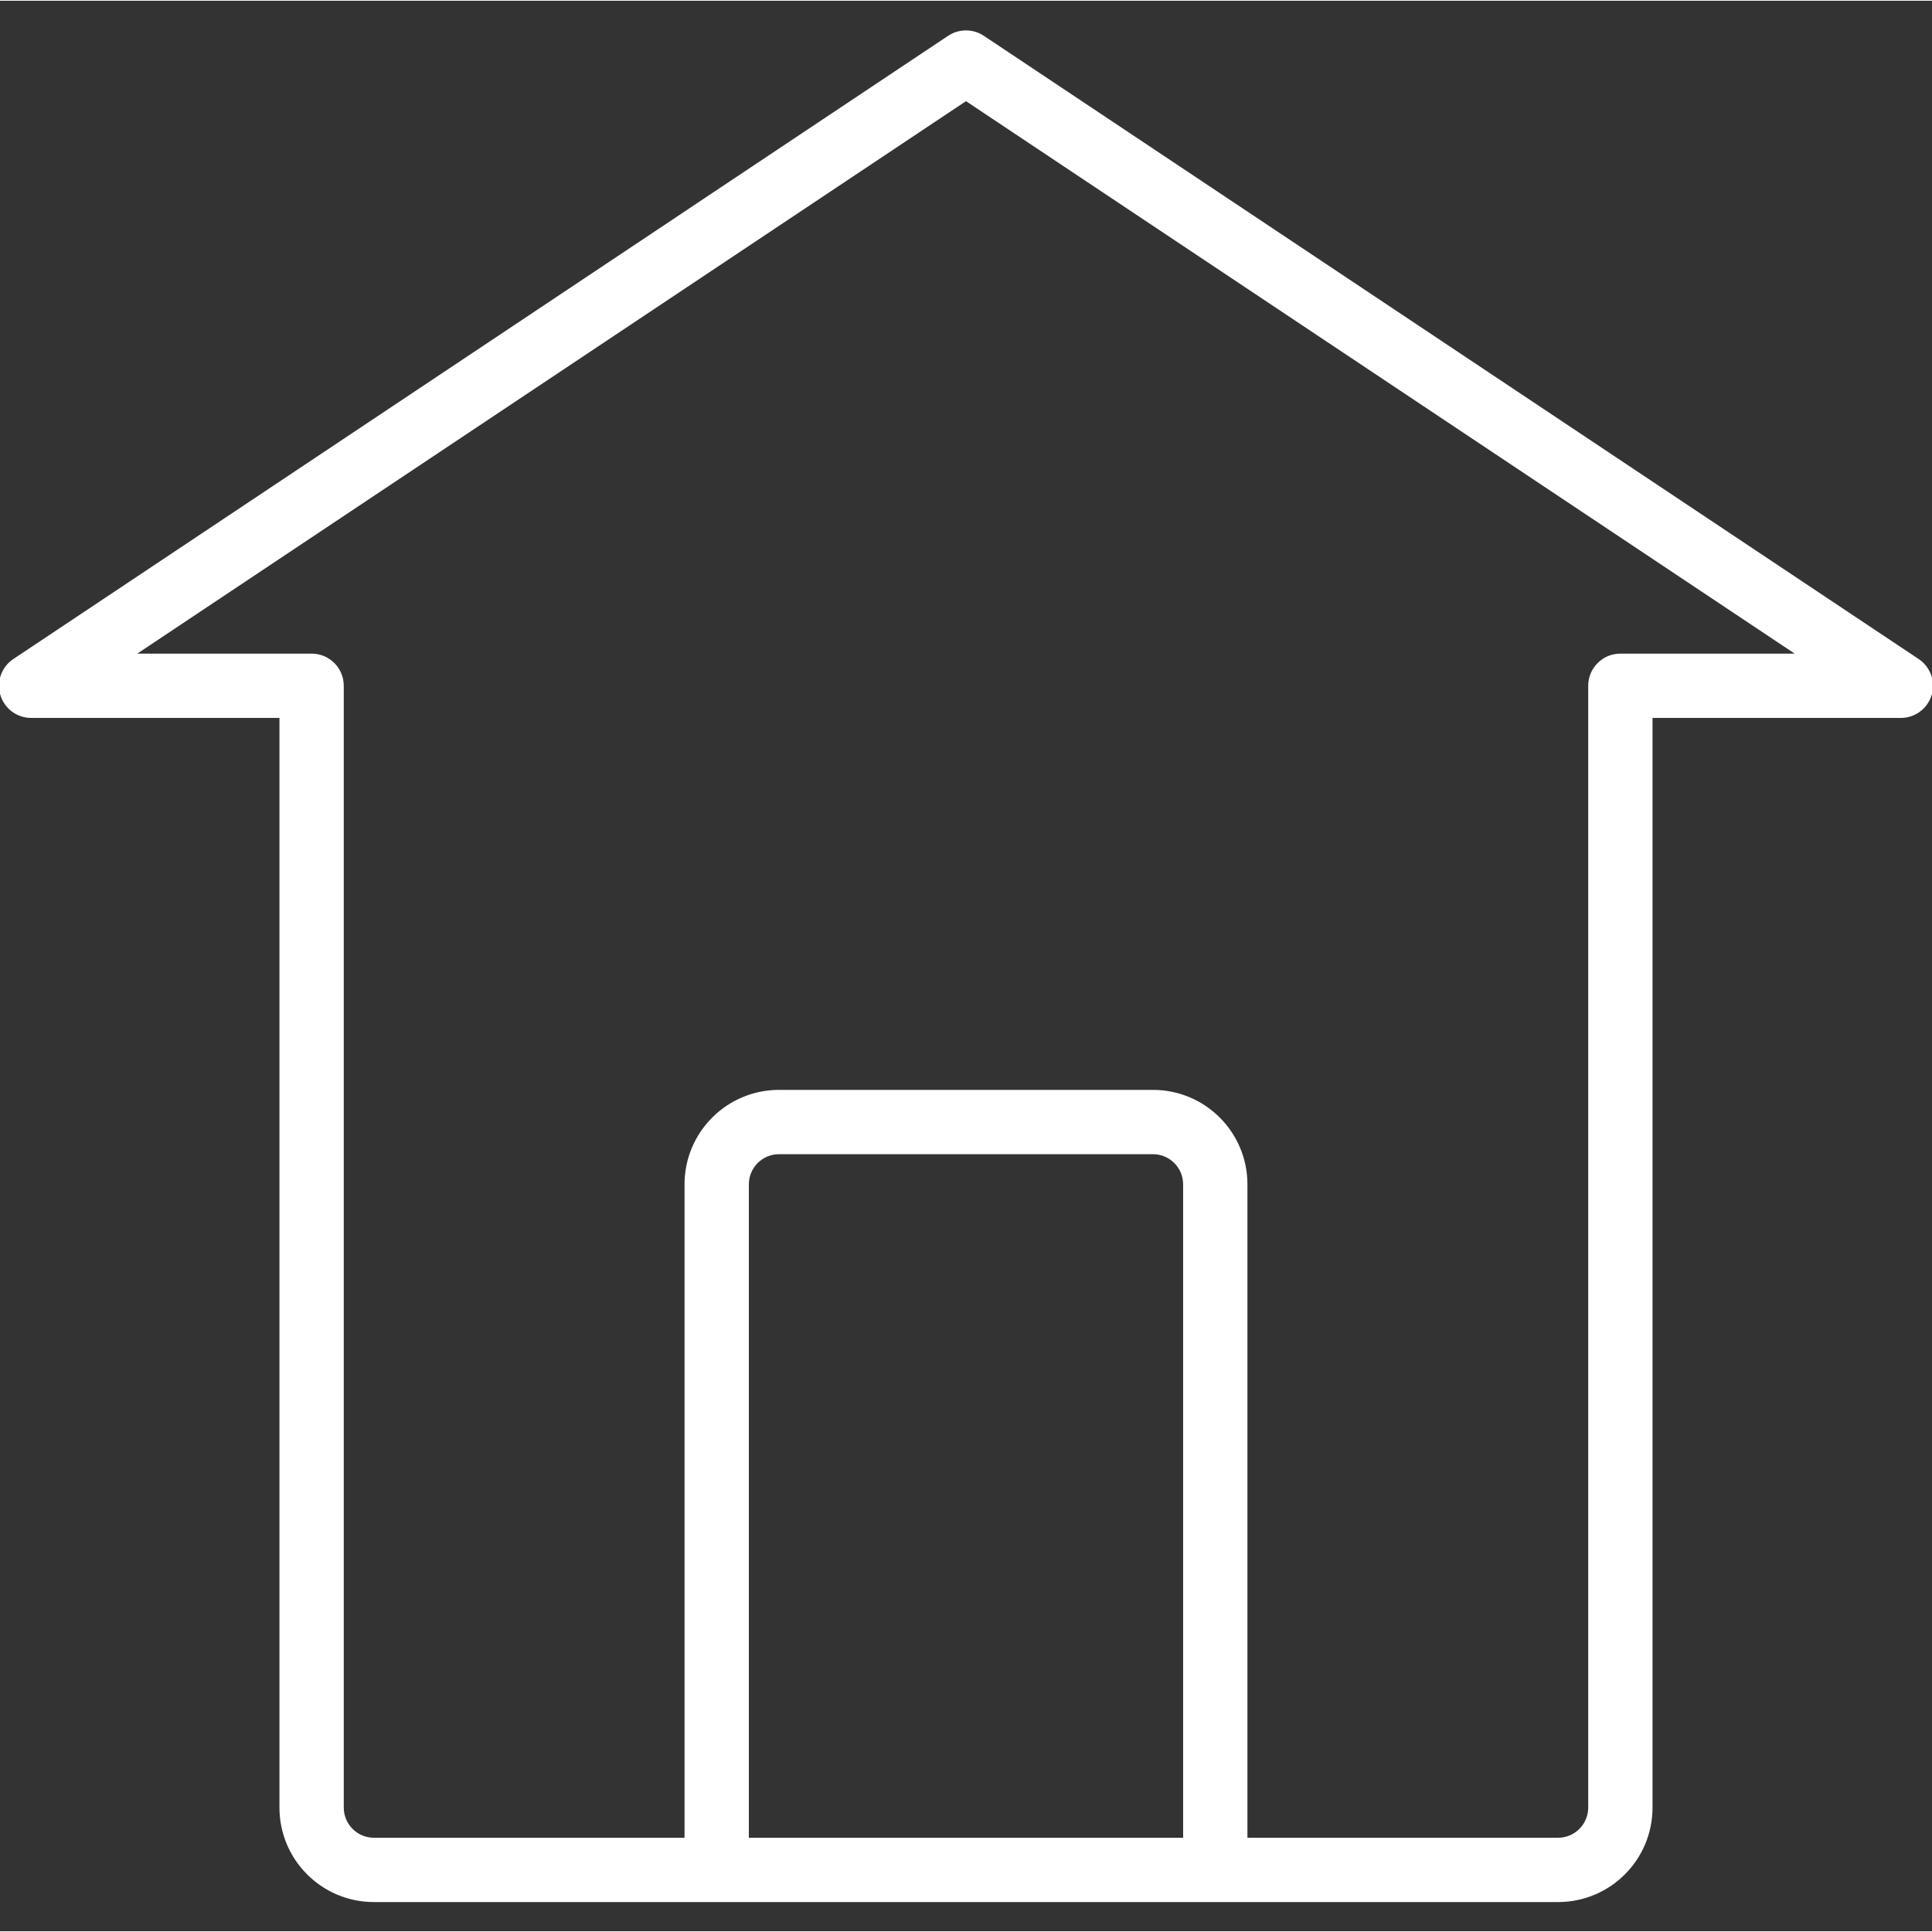 <?xml version="1.0"?>
<svg xmlns="http://www.w3.org/2000/svg" height="512px" version="1.1" viewBox="0 -15 968.748 968" width="512px">
<rect x="0" y="-15" width="968.748" height="968" fill="#333333" stroke="none"/>
<g id="surface1">
<path d="M 961.789 315.496 L 493.043 2.996 C 487.797 -0.5 480.949 -0.5 475.699 2.996 L 6.957 315.496 C 1.234 319.32 -1.324 326.438 0.672 333.031 C 2.676 339.613 8.742 344.117 15.625 344.117 L 140.625 344.117 L 140.625 890.988 C 140.625 916.879 161.609 937.863 187.496 937.863 L 781.238 937.863 C 807.137 937.863 828.113 916.879 828.113 890.988 L 828.113 344.117 L 953.113 344.117 C 960.004 344.117 966.078 339.613 968.078 333.031 C 970.07 326.438 967.516 319.32 961.789 315.496 Z M 374.992 906.613 L 374.992 578.488 C 374.992 569.867 381.996 562.863 390.617 562.863 L 578.117 562.863 C 586.746 562.863 593.742 569.867 593.742 578.488 L 593.742 906.613 Z M 812.488 312.867 C 803.863 312.867 796.863 319.871 796.863 328.492 L 796.863 890.988 C 796.863 899.617 789.871 906.613 781.238 906.613 L 624.992 906.613 L 624.992 578.488 C 624.992 552.605 604.012 531.617 578.117 531.617 L 390.617 531.617 C 364.734 531.617 343.742 552.605 343.742 578.488 L 343.742 906.613 L 187.496 906.613 C 178.871 906.613 171.871 899.617 171.871 890.988 L 171.871 328.492 C 171.871 319.871 164.875 312.867 156.25 312.867 L 67.191 312.867 L 484.367 34.754 L 901.555 312.867 Z M 812.488 312.867 " style=" fill-rule:nonzero;fill-opacity:1;" stroke="#FFFFFF" fill="#FFFFFF"/>
</g>
</svg>
